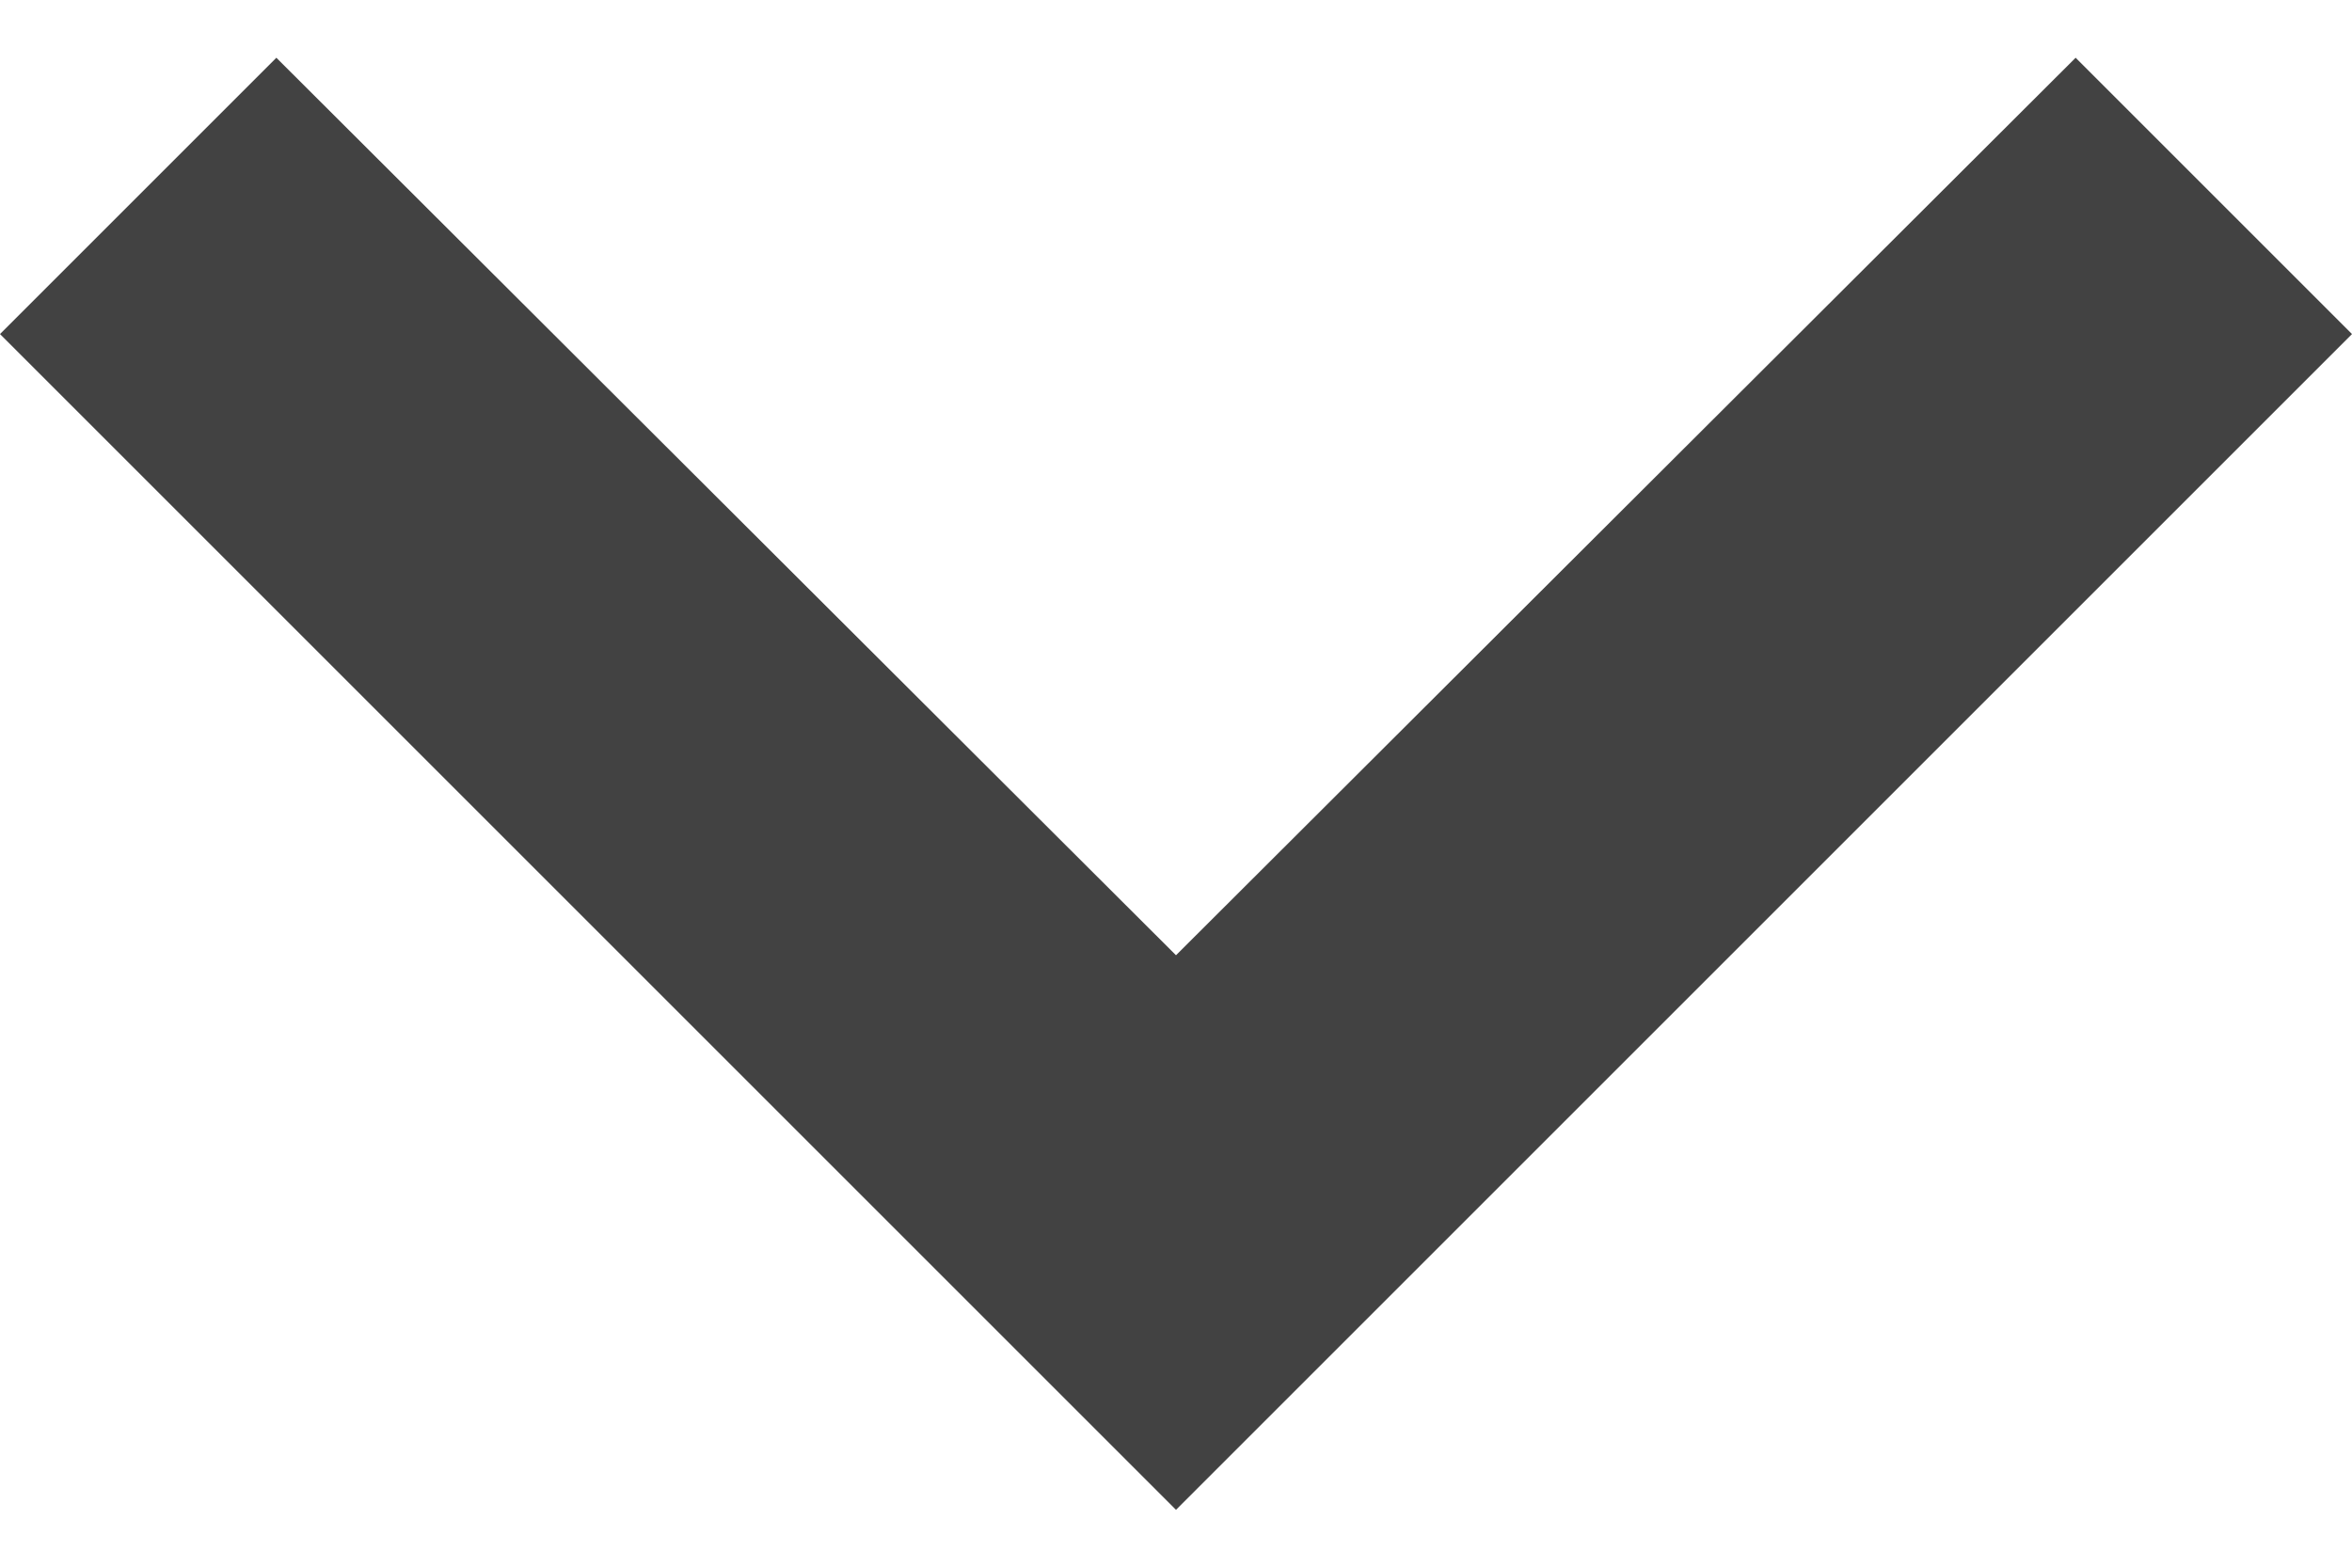 <svg width="18" height="12" viewBox="0 0 18 12" fill="none" xmlns="http://www.w3.org/2000/svg">
<path d="M15.885 0.442L9 7.312L2.115 0.442L0 2.557L9 11.557L18 2.557L15.885 0.442Z" fill="#424242"/>
</svg>
